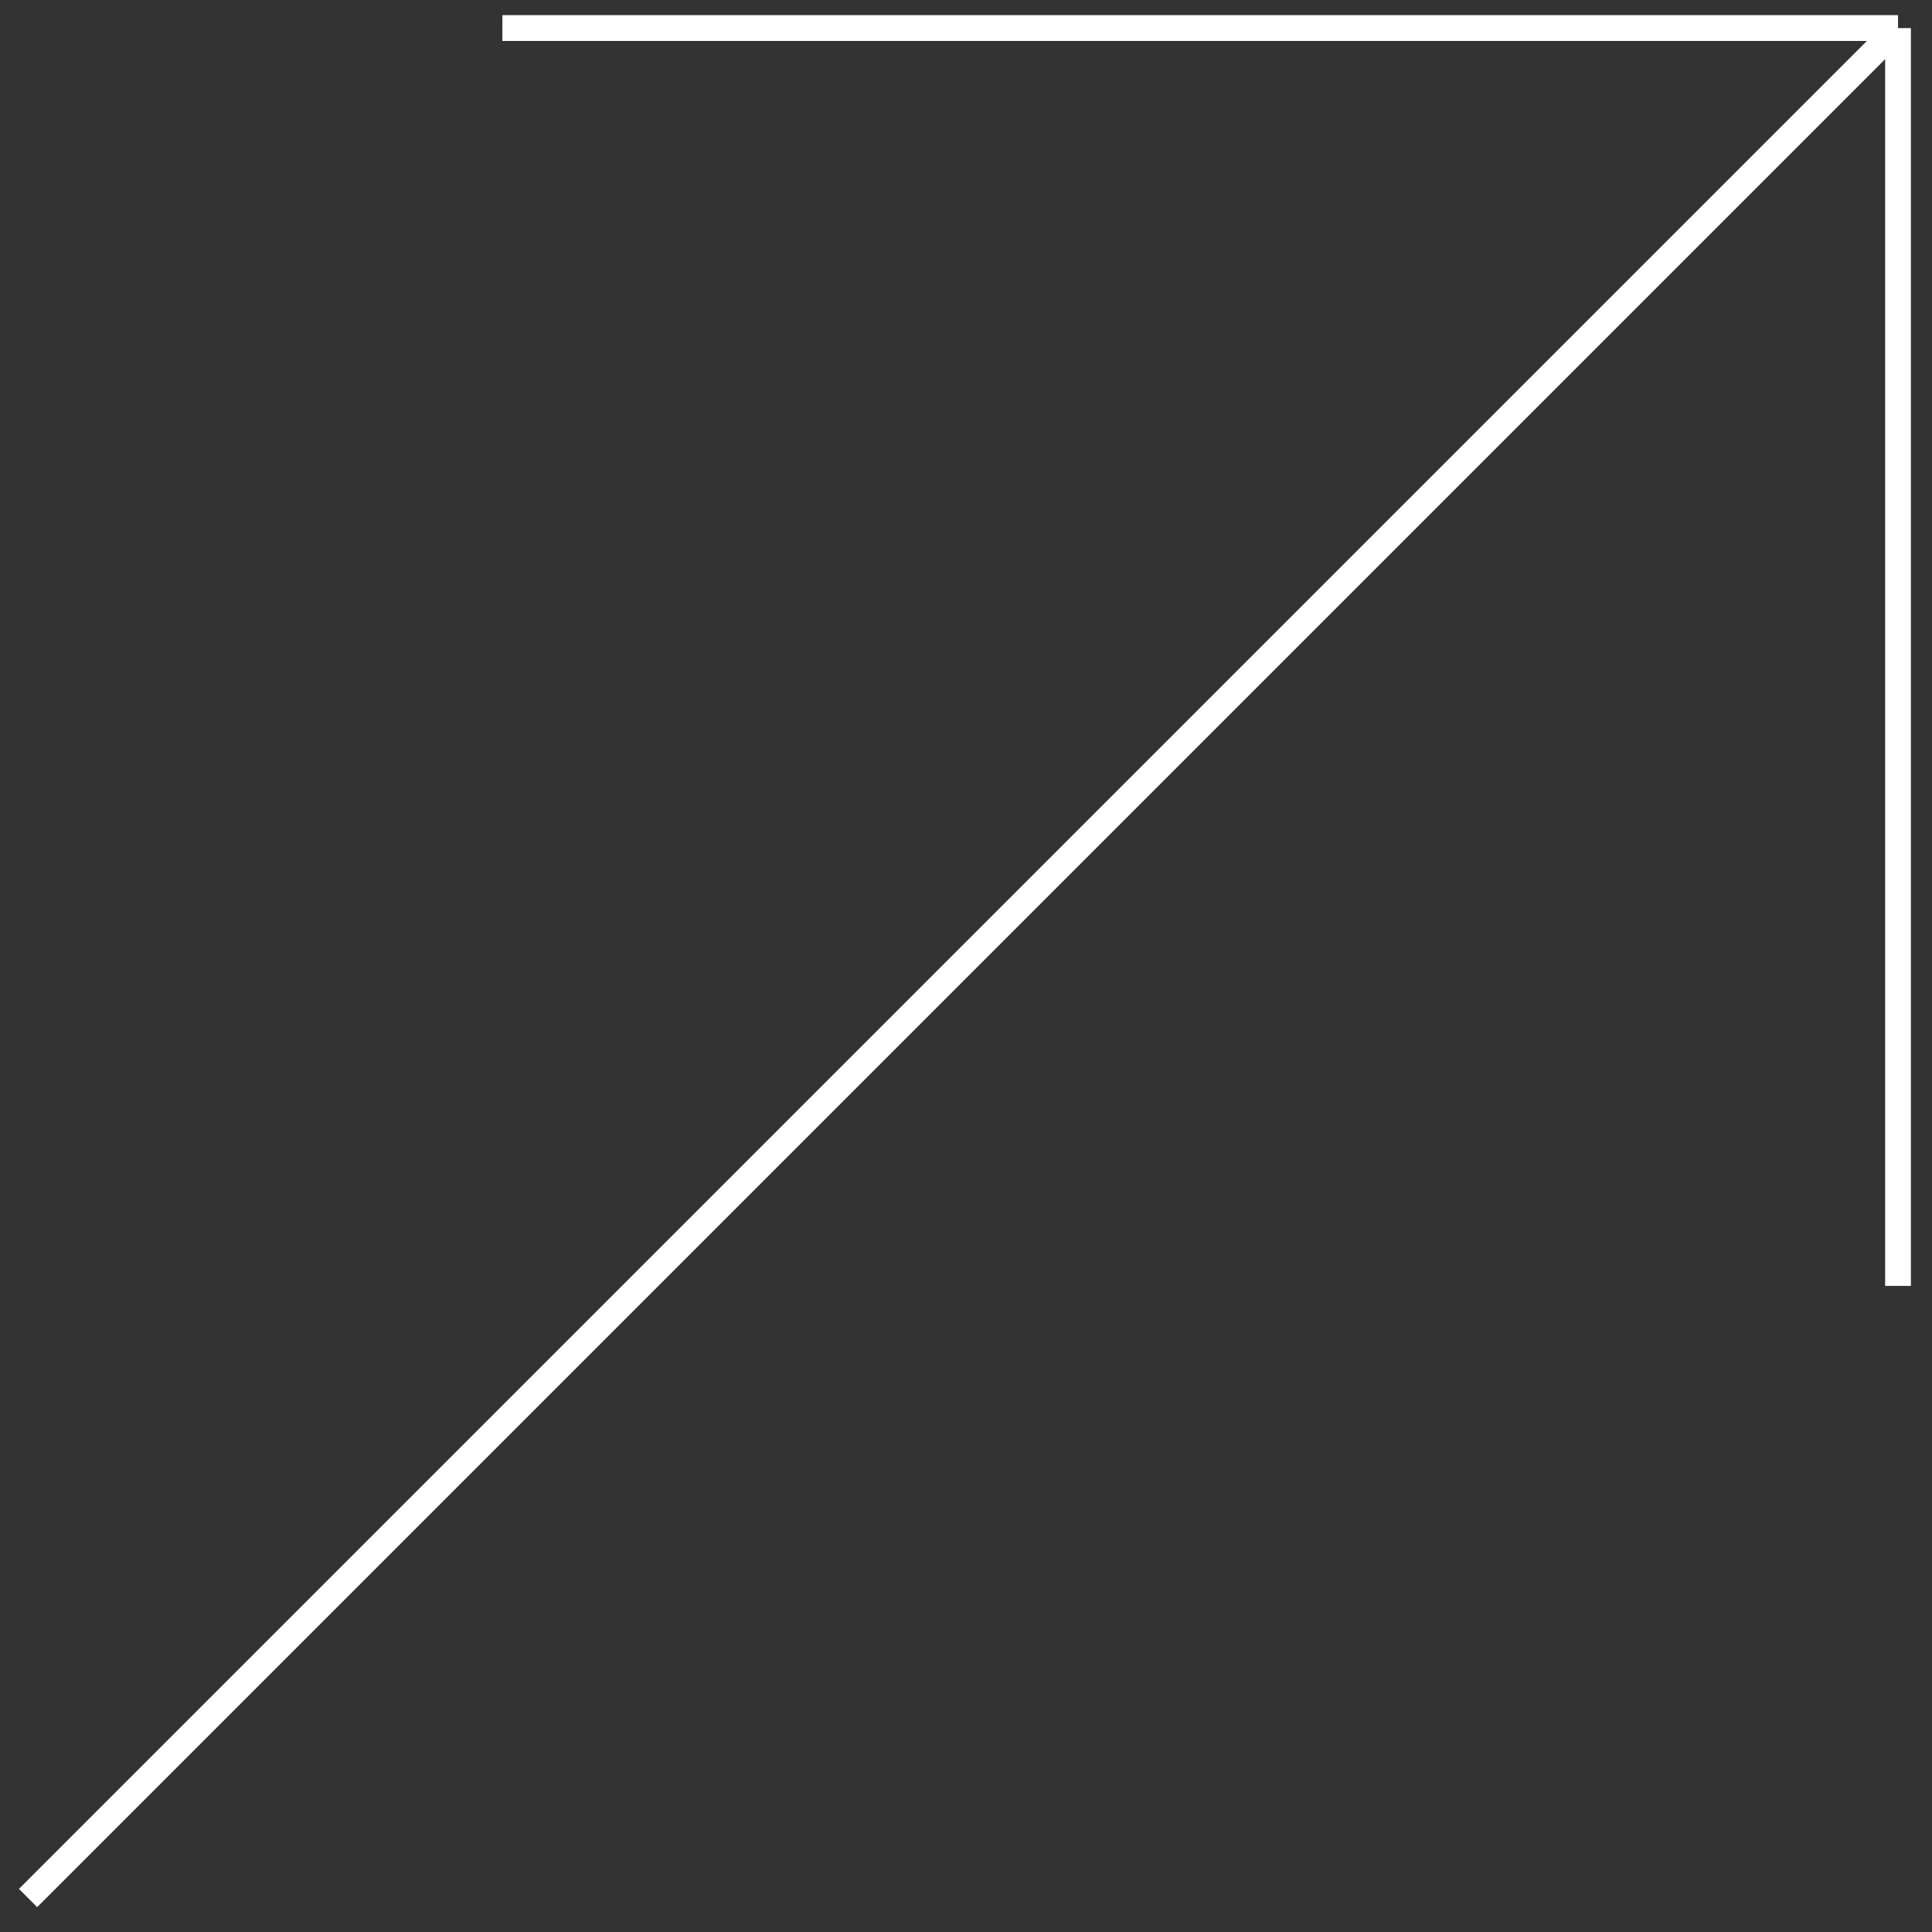 <svg width="75" height="75" viewBox="0 0 75 75" fill="none" xmlns="http://www.w3.org/2000/svg">
<rect x="0" y="0" width="75" height="75" fill="#333333" stroke="none"/>
<path d="M1.089 73.681L73.681 1.089M73.681 1.089V49.918M73.681 1.089L19.503 1.089" stroke="white"/>
</svg>
